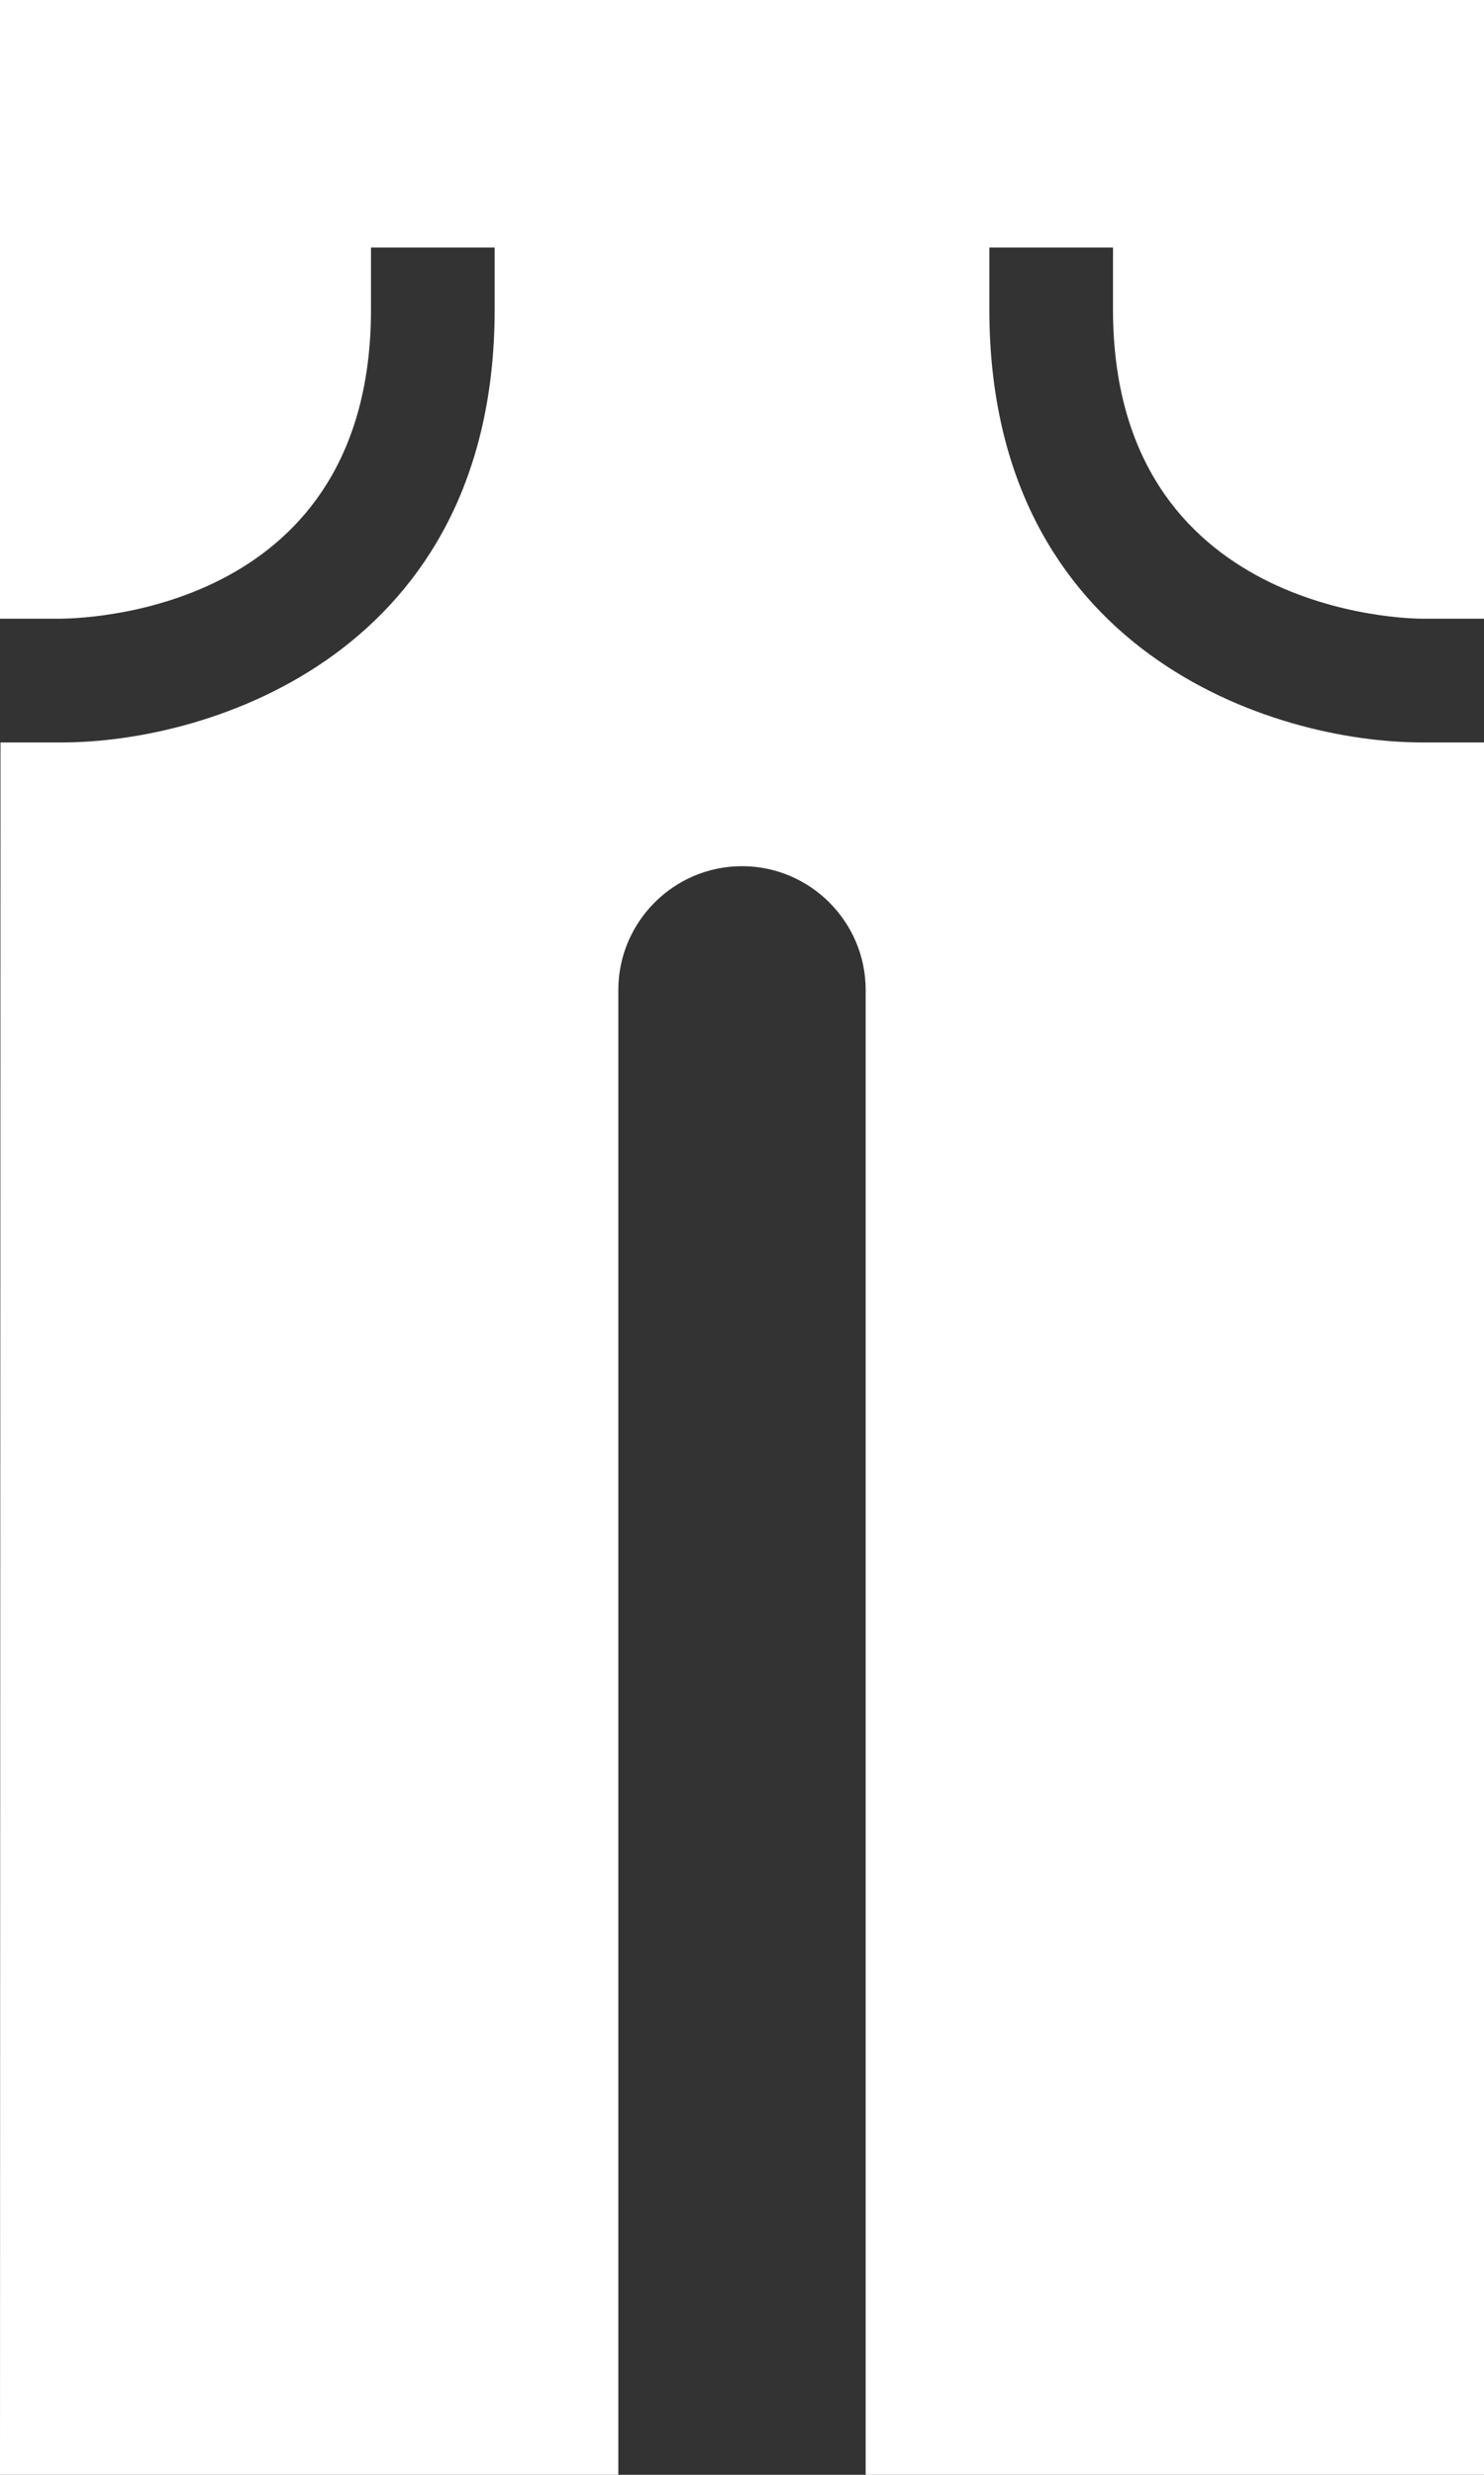 <?xml version="1.0" encoding="UTF-8"?>
<svg width="18px" height="30px" viewBox="0 0 18 30" version="1.1" xmlns="http://www.w3.org/2000/svg" xmlns:xlink="http://www.w3.org/1999/xlink">
    <rect x="0" y="0" width="18" height="30" fill="#333333" stroke="none"/>
    <!-- Generator: Sketch 53.2 (72643) - https://sketchapp.com -->
    <title>icons8-jeans</title>
    <desc>Created with Sketch.</desc>
    <g id="👖-main-flow-" stroke="none" stroke-width="1" fill="none" fill-rule="evenodd">
        <g id="07-Jeans" transform="translate(-311, -721)" fill="#FFFFFF">
            <g id="btn/floating-filter" transform="translate(283, 700)">
                <g id="icons/top" transform="translate(13, 12)">
                    <g id="icons8-jeans" transform="translate(15, 9)">
                        <path d="M17.25,7.5 L18,7.5 L18,0 L0,0 L0,7.5 L0.744,7.5 C1.131,7.494 4.5,7.365 4.5,3.75 L4.5,3 L6,3 L6,3.75 C6,7.904 2.566,9 0.75,9 L0.006,9 L0,30 L7.5,30 L7.5,12 C7.5,11.174 8.174,10.5 9,10.5 C9.826,10.5 10.5,11.174 10.5,12 L10.5,30 L18,30 L18,9 L17.25,9 C15.434,9 12,7.904 12,3.75 L12,3 L13.5,3 L13.5,3.75 C13.5,7.459 17.098,7.5 17.25,7.5 Z" id="Path"></path>
                    </g>
                </g>
            </g>
        </g>
    </g>
</svg>